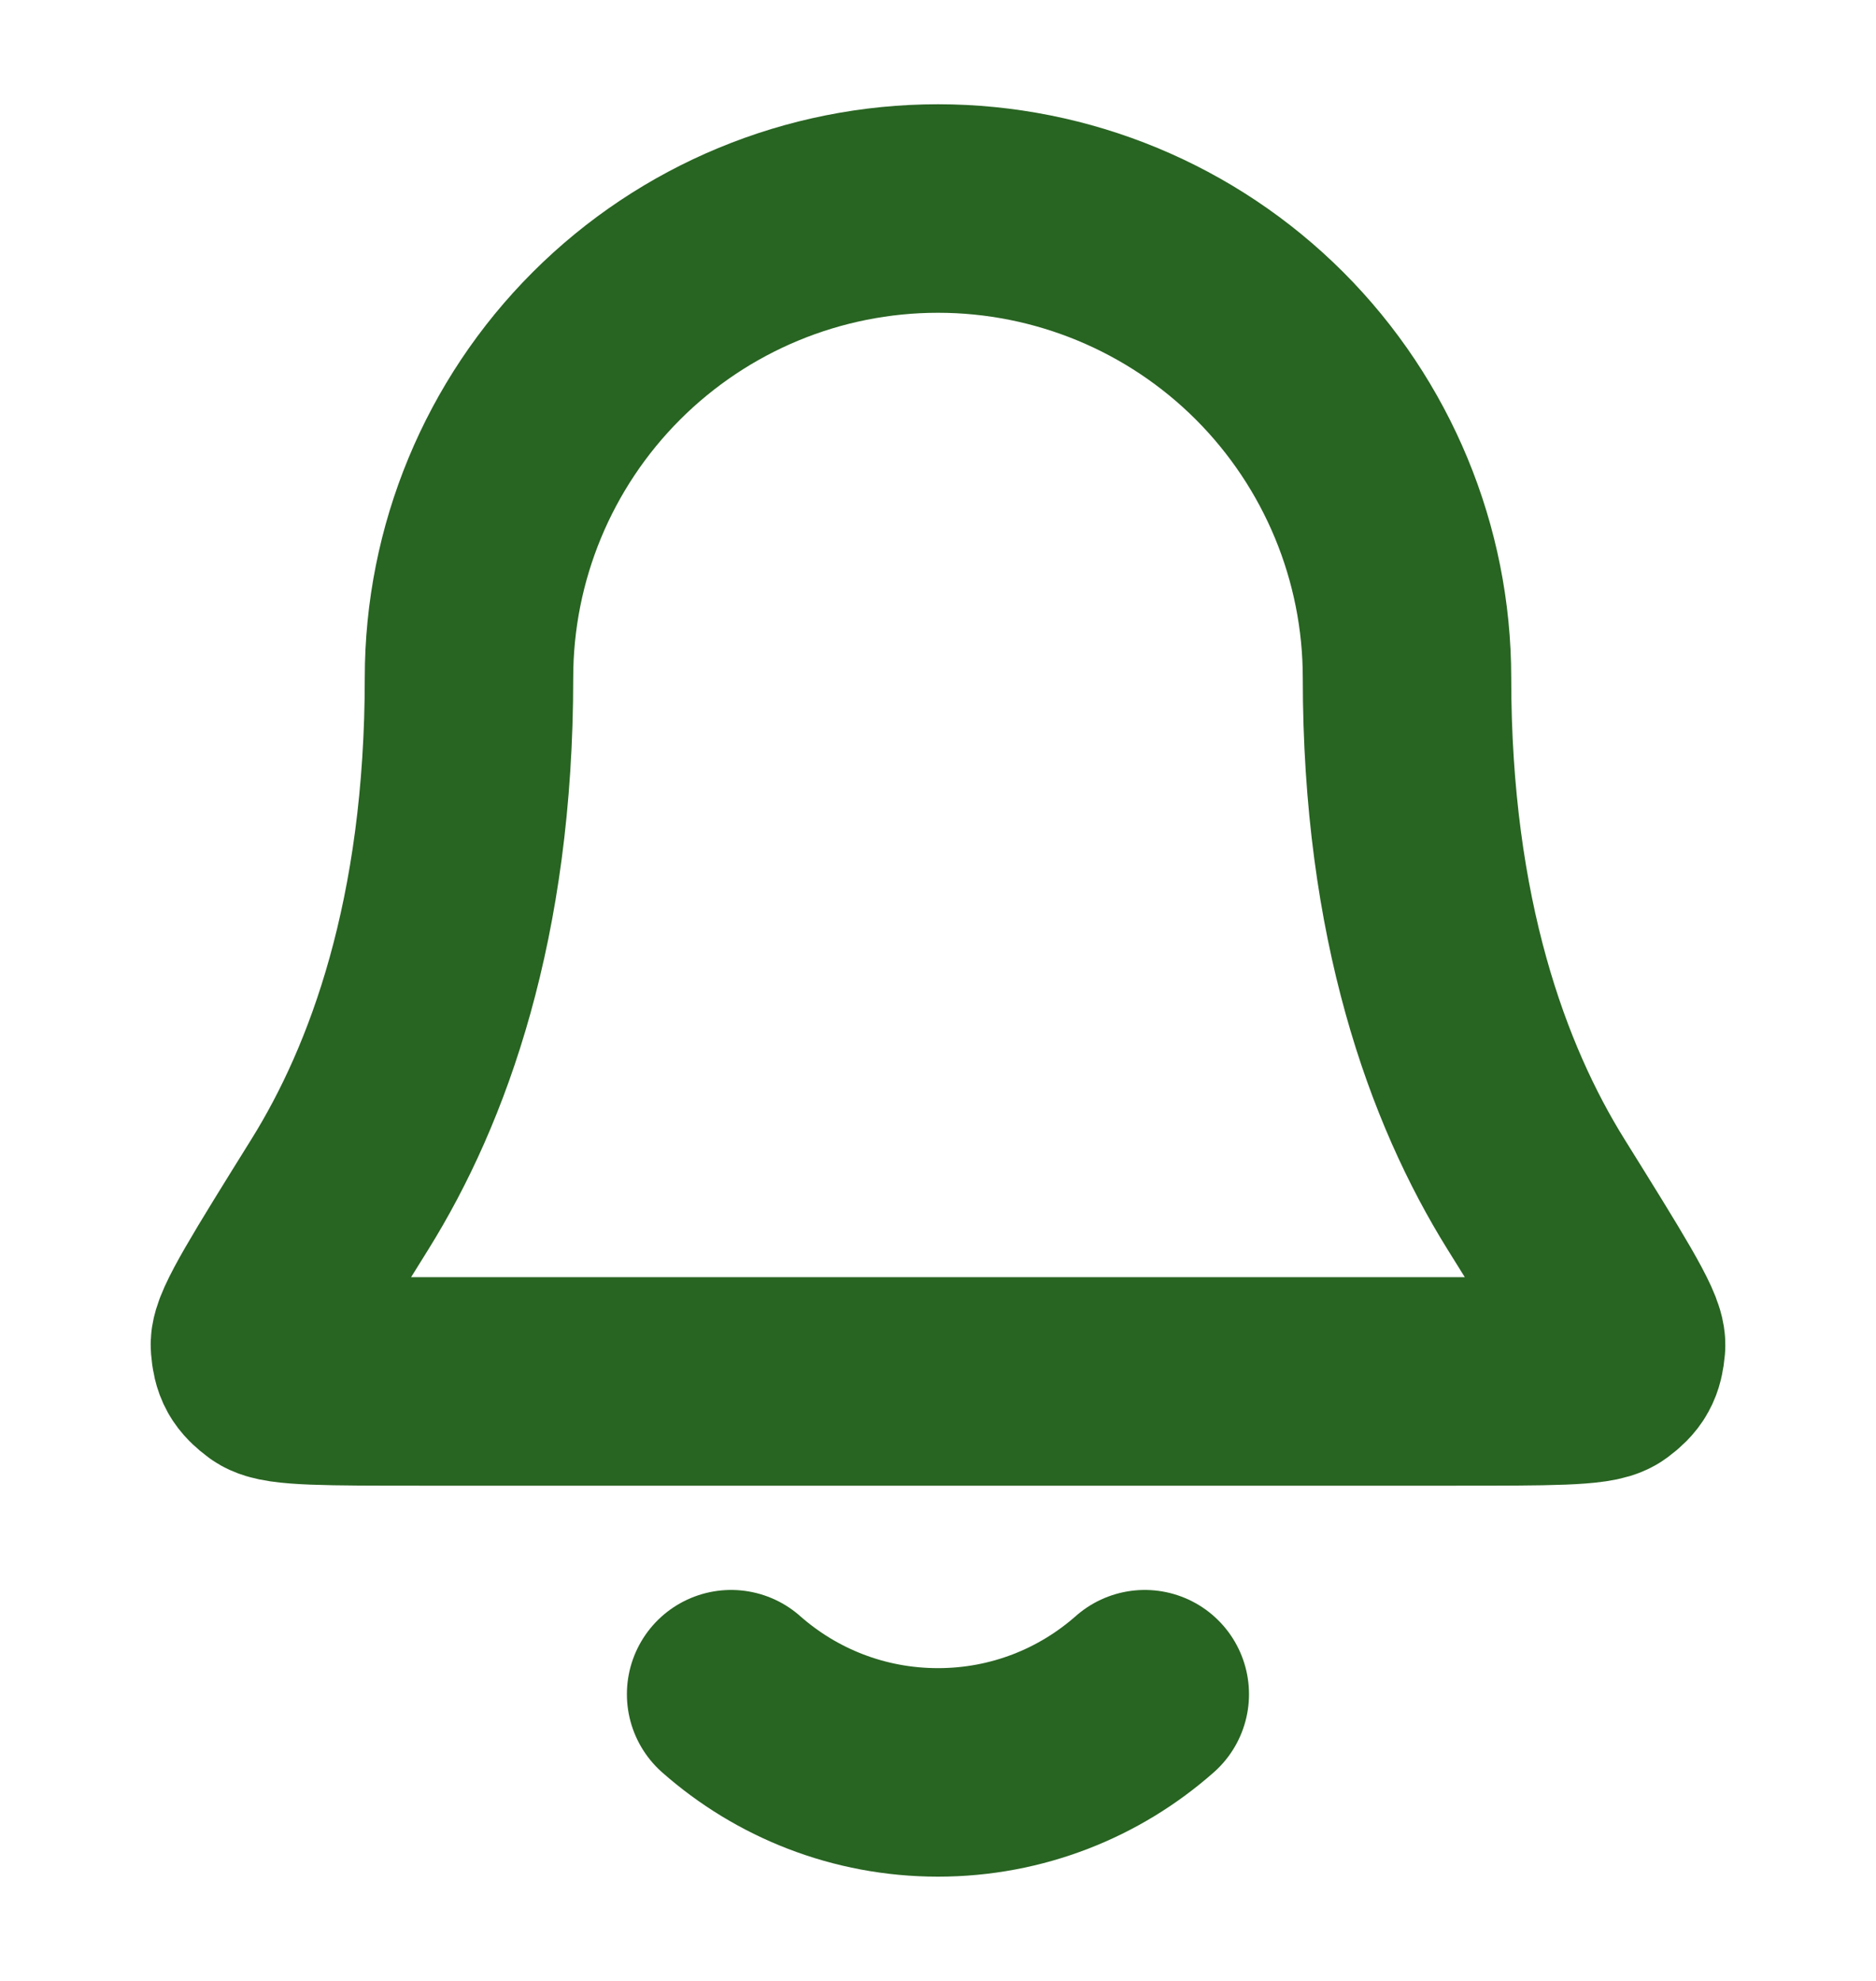 <svg width="18" height="19" viewBox="0 0 18 19" fill="none" xmlns="http://www.w3.org/2000/svg">
<path d="M7.015 16.25C7.544 16.717 8.239 17 9 17C9.76 17 10.455 16.717 10.984 16.25M13.5 6.5C13.5 5.307 13.025 4.162 12.182 3.318C11.338 2.474 10.193 2 9 2C7.806 2 6.662 2.474 5.818 3.318C4.974 4.162 4.5 5.307 4.5 6.5C4.5 8.818 3.915 10.405 3.262 11.454C2.711 12.339 2.435 12.782 2.446 12.906C2.457 13.042 2.486 13.094 2.596 13.176C2.695 13.25 3.144 13.25 4.041 13.25H13.958C14.855 13.25 15.304 13.25 15.403 13.176C15.513 13.094 15.542 13.042 15.554 12.906C15.564 12.782 15.288 12.339 14.737 11.454C14.084 10.405 13.5 8.818 13.5 6.5Z" stroke="#286422" stroke-width="2" stroke-linecap="round" stroke-linejoin="round"/>
</svg>
